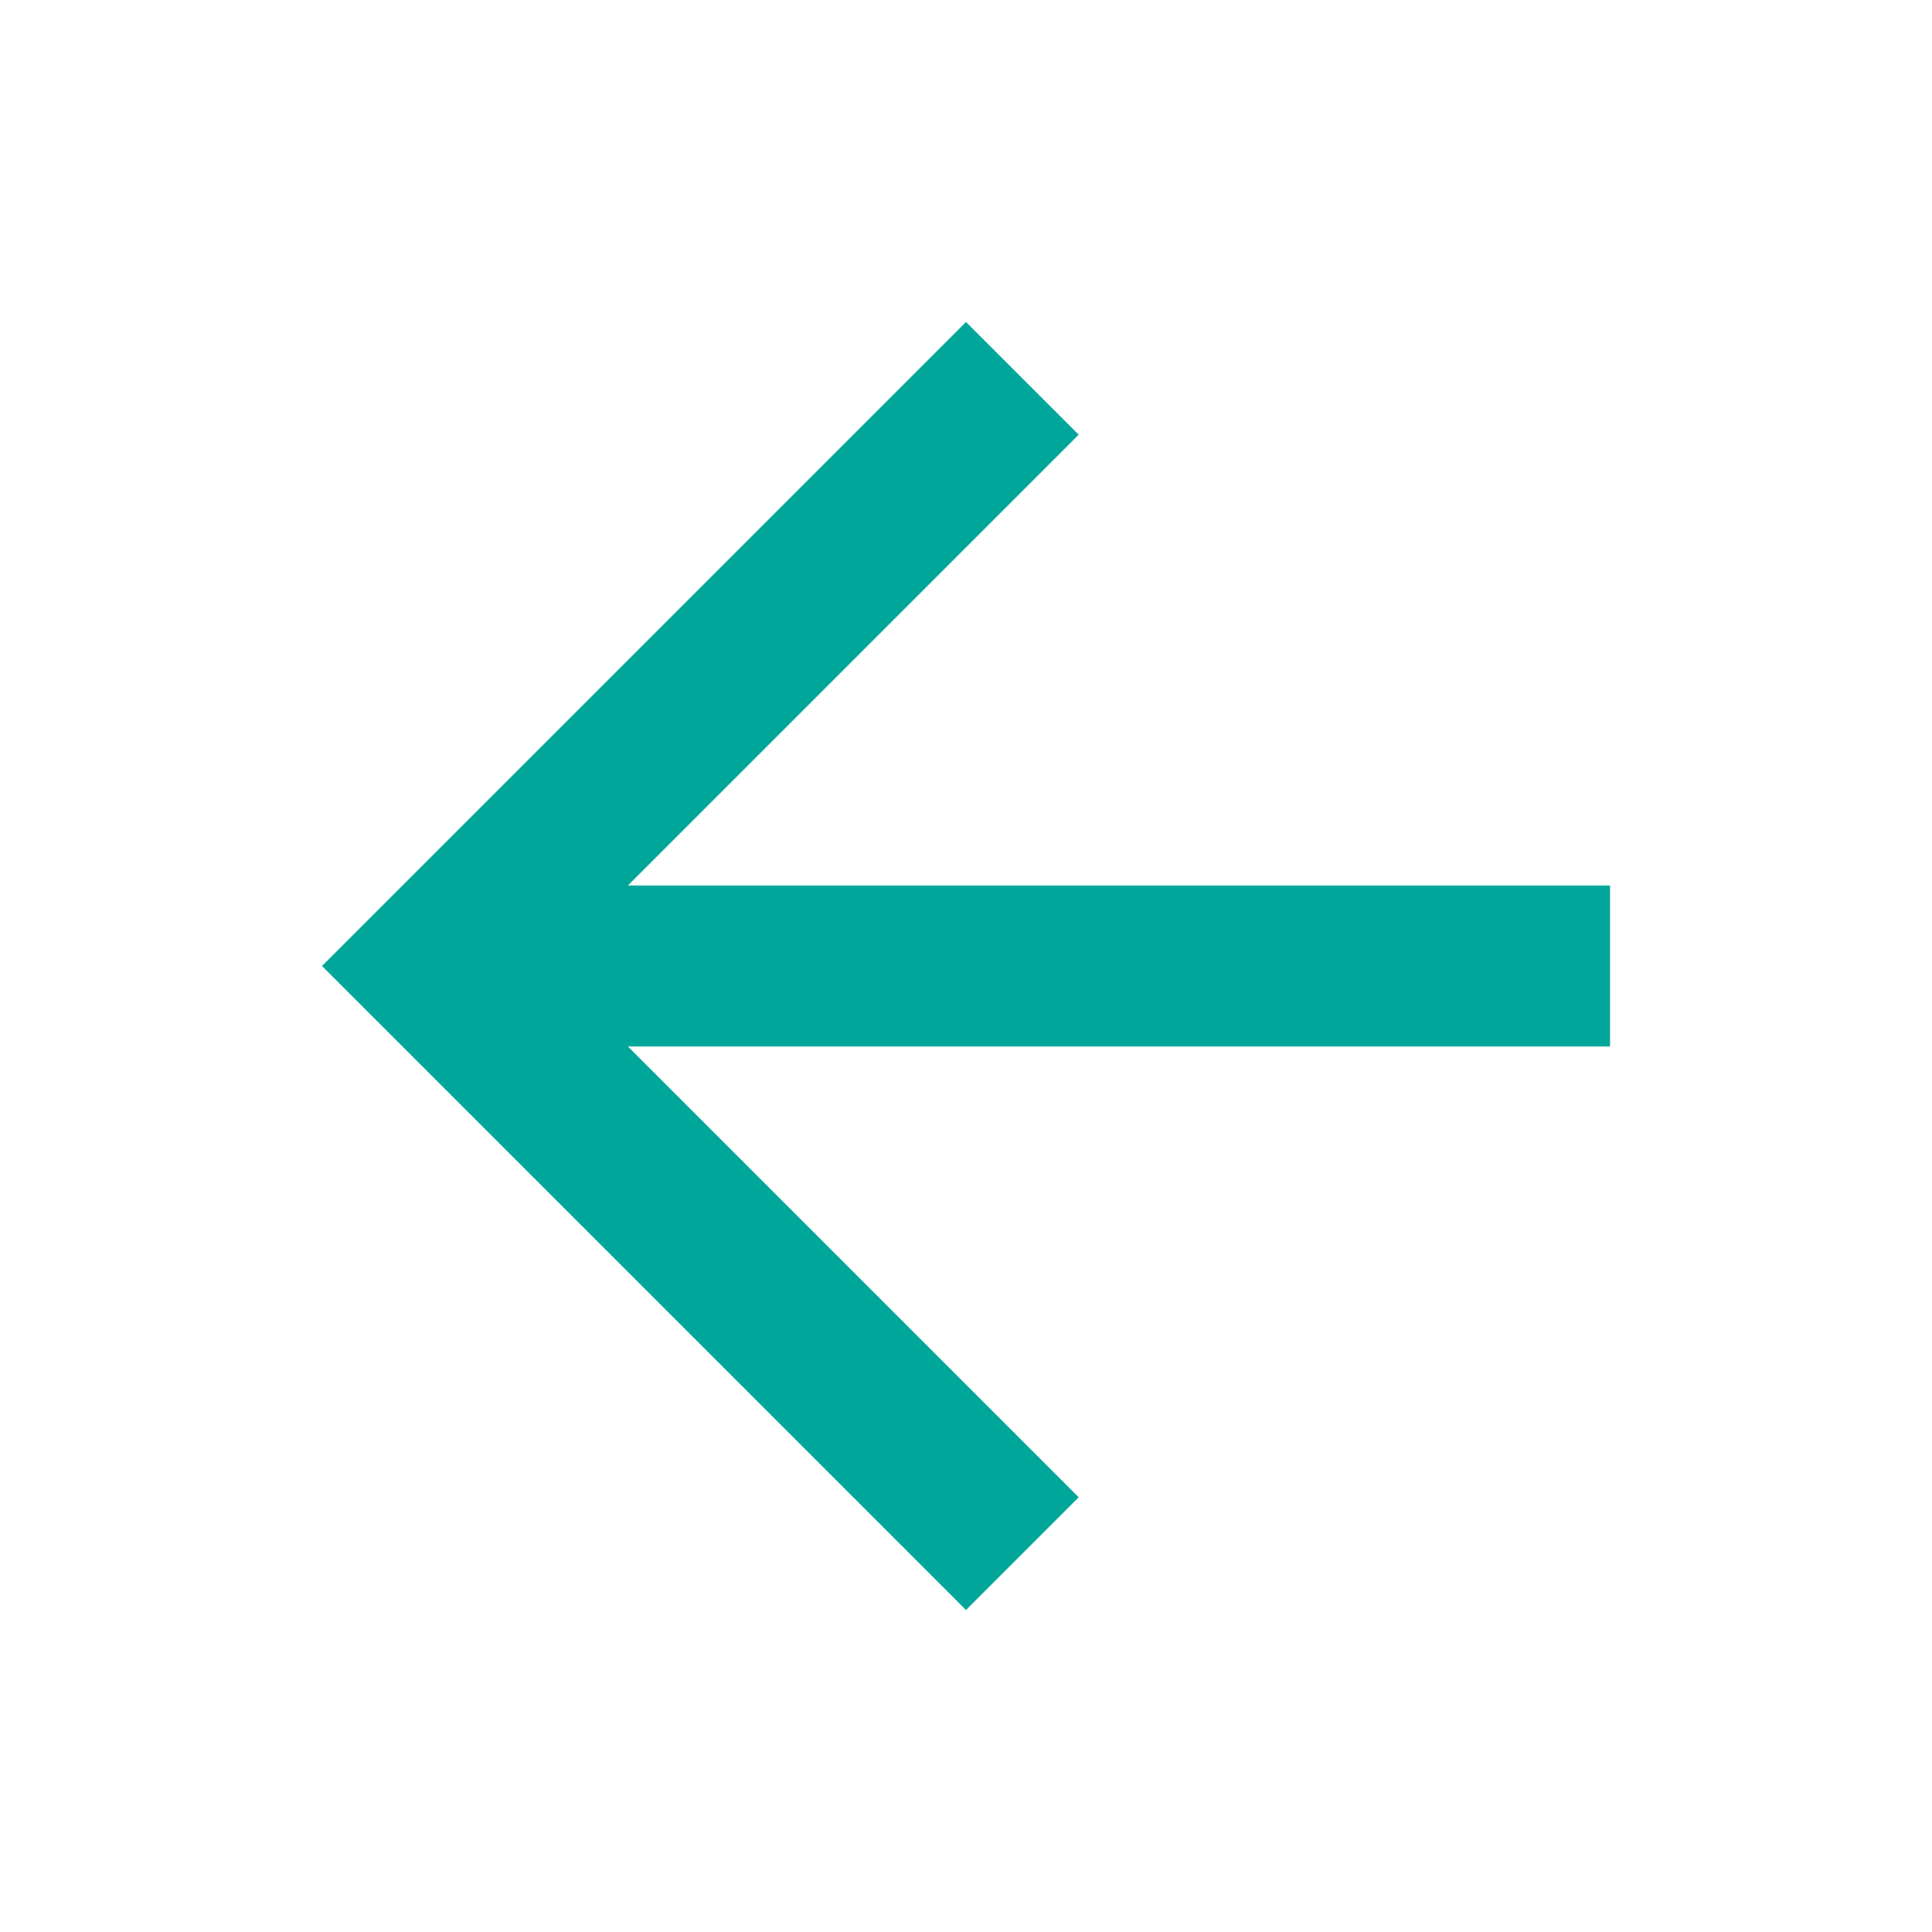 <?xml version="1.0" encoding="UTF-8" standalone="no"?>
<svg width="24px" height="24px" viewBox="0 0 24 24" version="1.1" xmlns="http://www.w3.org/2000/svg" xmlns:xlink="http://www.w3.org/1999/xlink">
    <!-- Generator: Sketch 43.2 (39069) - http://www.bohemiancoding.com/sketch -->
    <title>icons/arrow-back</title>
    <desc>Created with Sketch.</desc>
    <defs></defs>
    <g id="Symbols" stroke="none" stroke-width="1" fill="none" fill-rule="evenodd">
        <g id="icons/arrow-back">
            <g id="back">
                <rect id="bounds" x="0" y="0" width="24" height="24"></rect>
                <polygon id="Shape" fill="#00A699" points="20 11 7.8 11 13.4 5.4 12 4 4 12 12 20 13.4 18.6 7.8 13 20 13"></polygon>
            </g>
        </g>
    </g>
</svg>